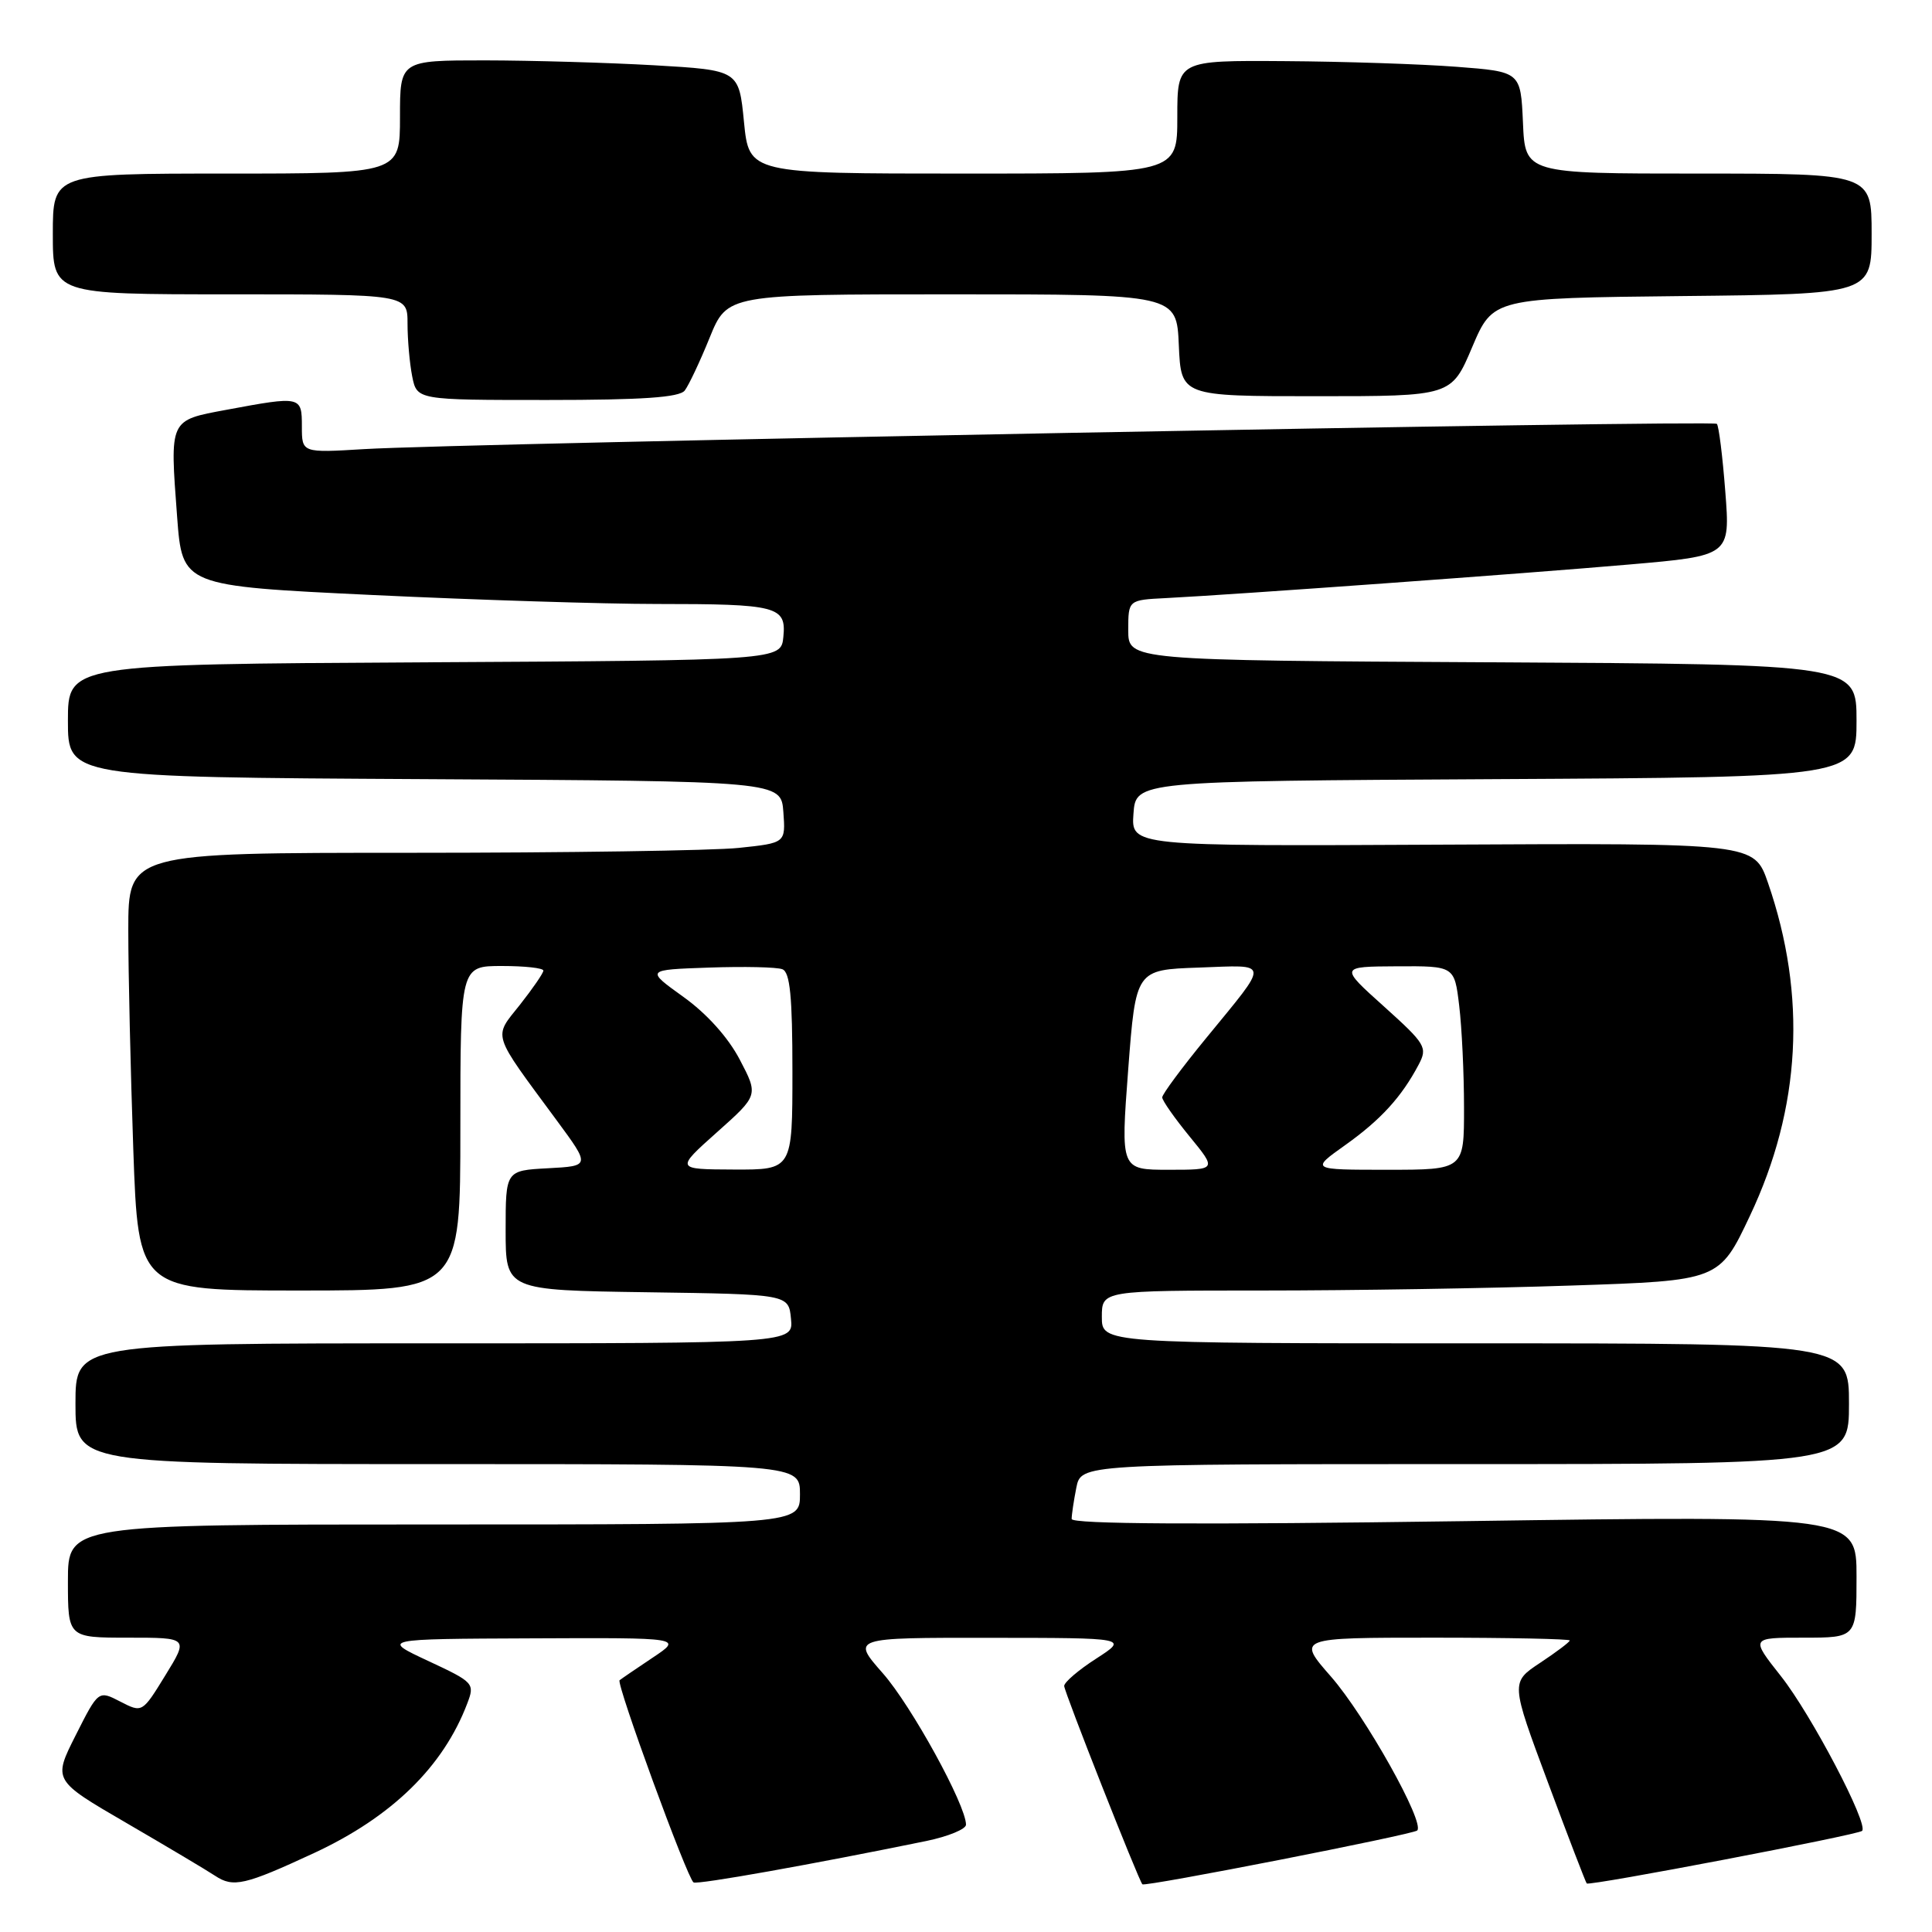 <?xml version="1.0" encoding="UTF-8" standalone="no"?>
<!DOCTYPE svg PUBLIC "-//W3C//DTD SVG 1.1//EN" "http://www.w3.org/Graphics/SVG/1.1/DTD/svg11.dtd" >
<svg xmlns="http://www.w3.org/2000/svg" xmlns:xlink="http://www.w3.org/1999/xlink" version="1.1" viewBox="0 0 256 256">
 <g >
 <path fill="currentColor"
d=" M 41.63 245.53 C 51.93 240.74 58.73 234.10 61.91 225.73 C 62.93 223.06 62.80 222.91 56.73 220.08 C 50.50 217.17 50.50 217.17 70.48 217.09 C 90.46 217.00 90.46 217.00 86.48 219.65 C 84.29 221.11 82.32 222.46 82.10 222.64 C 81.61 223.04 91.08 248.94 91.90 249.43 C 92.43 249.75 107.77 247.01 122.75 243.94 C 125.64 243.34 128.00 242.37 128.00 241.78 C 128.00 239.19 120.77 226.02 116.98 221.72 C 112.83 217.00 112.83 217.00 131.17 217.02 C 149.50 217.03 149.50 217.03 145.26 219.77 C 142.92 221.27 141.01 222.91 141.01 223.40 C 141.00 224.13 150.83 249.05 151.37 249.68 C 151.69 250.05 187.25 243.08 187.79 242.55 C 188.83 241.50 180.90 227.36 176.38 222.18 C 171.84 217.00 171.84 217.00 189.92 217.00 C 199.87 217.00 208.00 217.17 208.00 217.37 C 208.00 217.57 206.24 218.90 204.08 220.33 C 200.17 222.92 200.17 222.92 205.09 236.13 C 207.79 243.39 210.12 249.44 210.25 249.57 C 210.63 249.93 246.21 243.13 246.74 242.60 C 247.62 241.71 240.01 227.20 235.99 222.11 C 231.95 217.00 231.95 217.00 238.98 217.00 C 246.00 217.00 246.00 217.00 246.00 208.91 C 246.00 200.82 246.00 200.82 194.00 201.56 C 158.83 202.05 142.00 201.96 142.00 201.27 C 142.00 200.71 142.28 198.84 142.62 197.12 C 143.25 194.00 143.25 194.00 194.12 194.00 C 245.00 194.00 245.00 194.00 245.00 186.00 C 245.00 178.00 245.00 178.00 195.50 178.00 C 146.00 178.00 146.00 178.00 146.00 174.50 C 146.00 171.00 146.00 171.00 167.34 171.00 C 179.08 171.00 197.48 170.71 208.25 170.34 C 227.82 169.69 227.82 169.69 231.88 161.09 C 238.64 146.80 239.44 131.95 234.26 116.96 C 232.44 111.71 232.44 111.71 191.16 111.92 C 149.88 112.13 149.88 112.13 150.19 107.82 C 150.50 103.50 150.50 103.50 198.25 103.24 C 246.00 102.98 246.00 102.98 246.00 95.50 C 246.00 88.02 246.00 88.02 197.75 87.76 C 149.50 87.50 149.50 87.50 149.50 83.50 C 149.50 79.50 149.50 79.50 154.50 79.25 C 163.57 78.79 202.25 75.99 215.88 74.80 C 229.27 73.64 229.27 73.64 228.61 65.13 C 228.25 60.45 227.75 56.42 227.49 56.16 C 226.96 55.63 60.91 58.73 48.25 59.51 C 40.00 60.01 40.00 60.01 40.00 56.51 C 40.00 52.48 39.90 52.46 30.01 54.30 C 22.38 55.72 22.50 55.48 23.47 68.49 C 24.16 77.64 24.16 77.64 49.33 78.84 C 63.17 79.50 80.12 80.03 87.00 80.03 C 103.01 80.03 104.20 80.33 103.80 84.38 C 103.50 87.50 103.50 87.50 56.25 87.76 C 9.00 88.02 9.00 88.02 9.00 95.50 C 9.00 102.98 9.00 102.98 56.25 103.24 C 103.50 103.50 103.50 103.50 103.80 107.60 C 104.10 111.70 104.10 111.70 97.90 112.35 C 94.50 112.71 74.90 113.00 54.35 113.00 C 17.00 113.00 17.00 113.00 17.00 123.25 C 17.00 128.89 17.30 141.94 17.66 152.25 C 18.32 171.00 18.32 171.00 39.66 171.00 C 61.00 171.00 61.00 171.00 61.00 149.50 C 61.00 128.00 61.00 128.00 66.50 128.00 C 69.53 128.00 72.00 128.27 72.00 128.61 C 72.00 128.94 70.60 130.97 68.90 133.13 C 65.35 137.60 65.04 136.62 73.80 148.50 C 78.22 154.50 78.22 154.50 72.61 154.80 C 67.00 155.10 67.00 155.10 67.00 163.03 C 67.00 170.96 67.00 170.96 85.75 171.23 C 104.50 171.50 104.50 171.50 104.81 174.75 C 105.13 178.00 105.13 178.00 57.56 178.00 C 10.00 178.00 10.00 178.00 10.00 186.00 C 10.00 194.00 10.00 194.00 58.00 194.00 C 106.00 194.00 106.00 194.00 106.00 198.00 C 106.00 202.00 106.00 202.00 57.50 202.00 C 9.00 202.00 9.00 202.00 9.00 209.50 C 9.00 217.00 9.00 217.00 16.99 217.00 C 24.98 217.00 24.98 217.00 21.91 221.99 C 18.85 226.97 18.85 226.97 15.94 225.47 C 13.04 223.97 13.04 223.97 10.03 229.93 C 7.02 235.90 7.02 235.90 16.76 241.56 C 22.12 244.68 27.40 247.82 28.50 248.55 C 30.91 250.15 32.43 249.80 41.63 245.53 Z  M 90.73 51.75 C 91.26 51.06 92.75 47.91 94.03 44.75 C 96.37 39.00 96.37 39.00 126.14 39.00 C 155.91 39.00 155.91 39.00 156.20 45.75 C 156.50 52.50 156.50 52.50 174.41 52.50 C 192.32 52.50 192.32 52.50 195.07 46.00 C 197.83 39.50 197.83 39.50 222.92 39.23 C 248.00 38.97 248.00 38.97 248.00 30.98 C 248.00 23.00 248.00 23.00 225.05 23.00 C 202.09 23.00 202.09 23.00 201.80 16.25 C 201.50 9.50 201.50 9.50 193.00 8.85 C 188.32 8.49 178.09 8.15 170.25 8.10 C 156.00 8.00 156.00 8.00 156.00 15.50 C 156.00 23.00 156.00 23.00 127.63 23.00 C 99.26 23.00 99.26 23.00 98.58 16.15 C 97.91 9.30 97.91 9.30 86.70 8.65 C 80.54 8.30 70.44 8.01 64.25 8.00 C 53.00 8.00 53.00 8.00 53.00 15.50 C 53.00 23.00 53.00 23.00 30.00 23.00 C 7.00 23.00 7.00 23.00 7.00 31.00 C 7.00 39.00 7.00 39.00 30.50 39.00 C 54.00 39.00 54.00 39.00 54.00 42.88 C 54.00 45.01 54.28 48.16 54.62 49.88 C 55.25 53.00 55.25 53.00 72.50 53.00 C 85.12 53.00 90.02 52.66 90.73 51.75 Z  M 95.00 150.03 C 100.50 145.13 100.50 145.13 98.02 140.40 C 96.49 137.47 93.65 134.31 90.55 132.09 C 85.55 128.50 85.55 128.50 93.94 128.21 C 98.56 128.05 102.93 128.14 103.67 128.43 C 104.68 128.82 105.00 132.03 105.00 141.97 C 105.00 155.00 105.00 155.00 97.25 154.97 C 89.50 154.94 89.50 154.94 95.00 150.03 Z  M 149.49 141.75 C 150.50 128.50 150.50 128.50 158.83 128.21 C 168.39 127.87 168.32 127.17 159.80 137.58 C 156.61 141.47 154.00 144.99 154.00 145.41 C 154.00 145.82 155.63 148.15 157.62 150.58 C 161.24 155.00 161.24 155.00 154.86 155.00 C 148.49 155.00 148.49 155.00 149.49 141.75 Z  M 178.25 151.73 C 182.97 148.37 185.72 145.35 187.98 141.07 C 189.18 138.79 188.92 138.35 183.38 133.36 C 177.50 128.08 177.50 128.08 185.11 128.04 C 192.72 128.00 192.72 128.00 193.35 133.25 C 193.70 136.14 193.99 142.21 193.99 146.75 C 194.00 155.00 194.00 155.00 183.82 155.00 C 173.65 155.00 173.65 155.00 178.25 151.73 Z "/>
</g>
</svg>